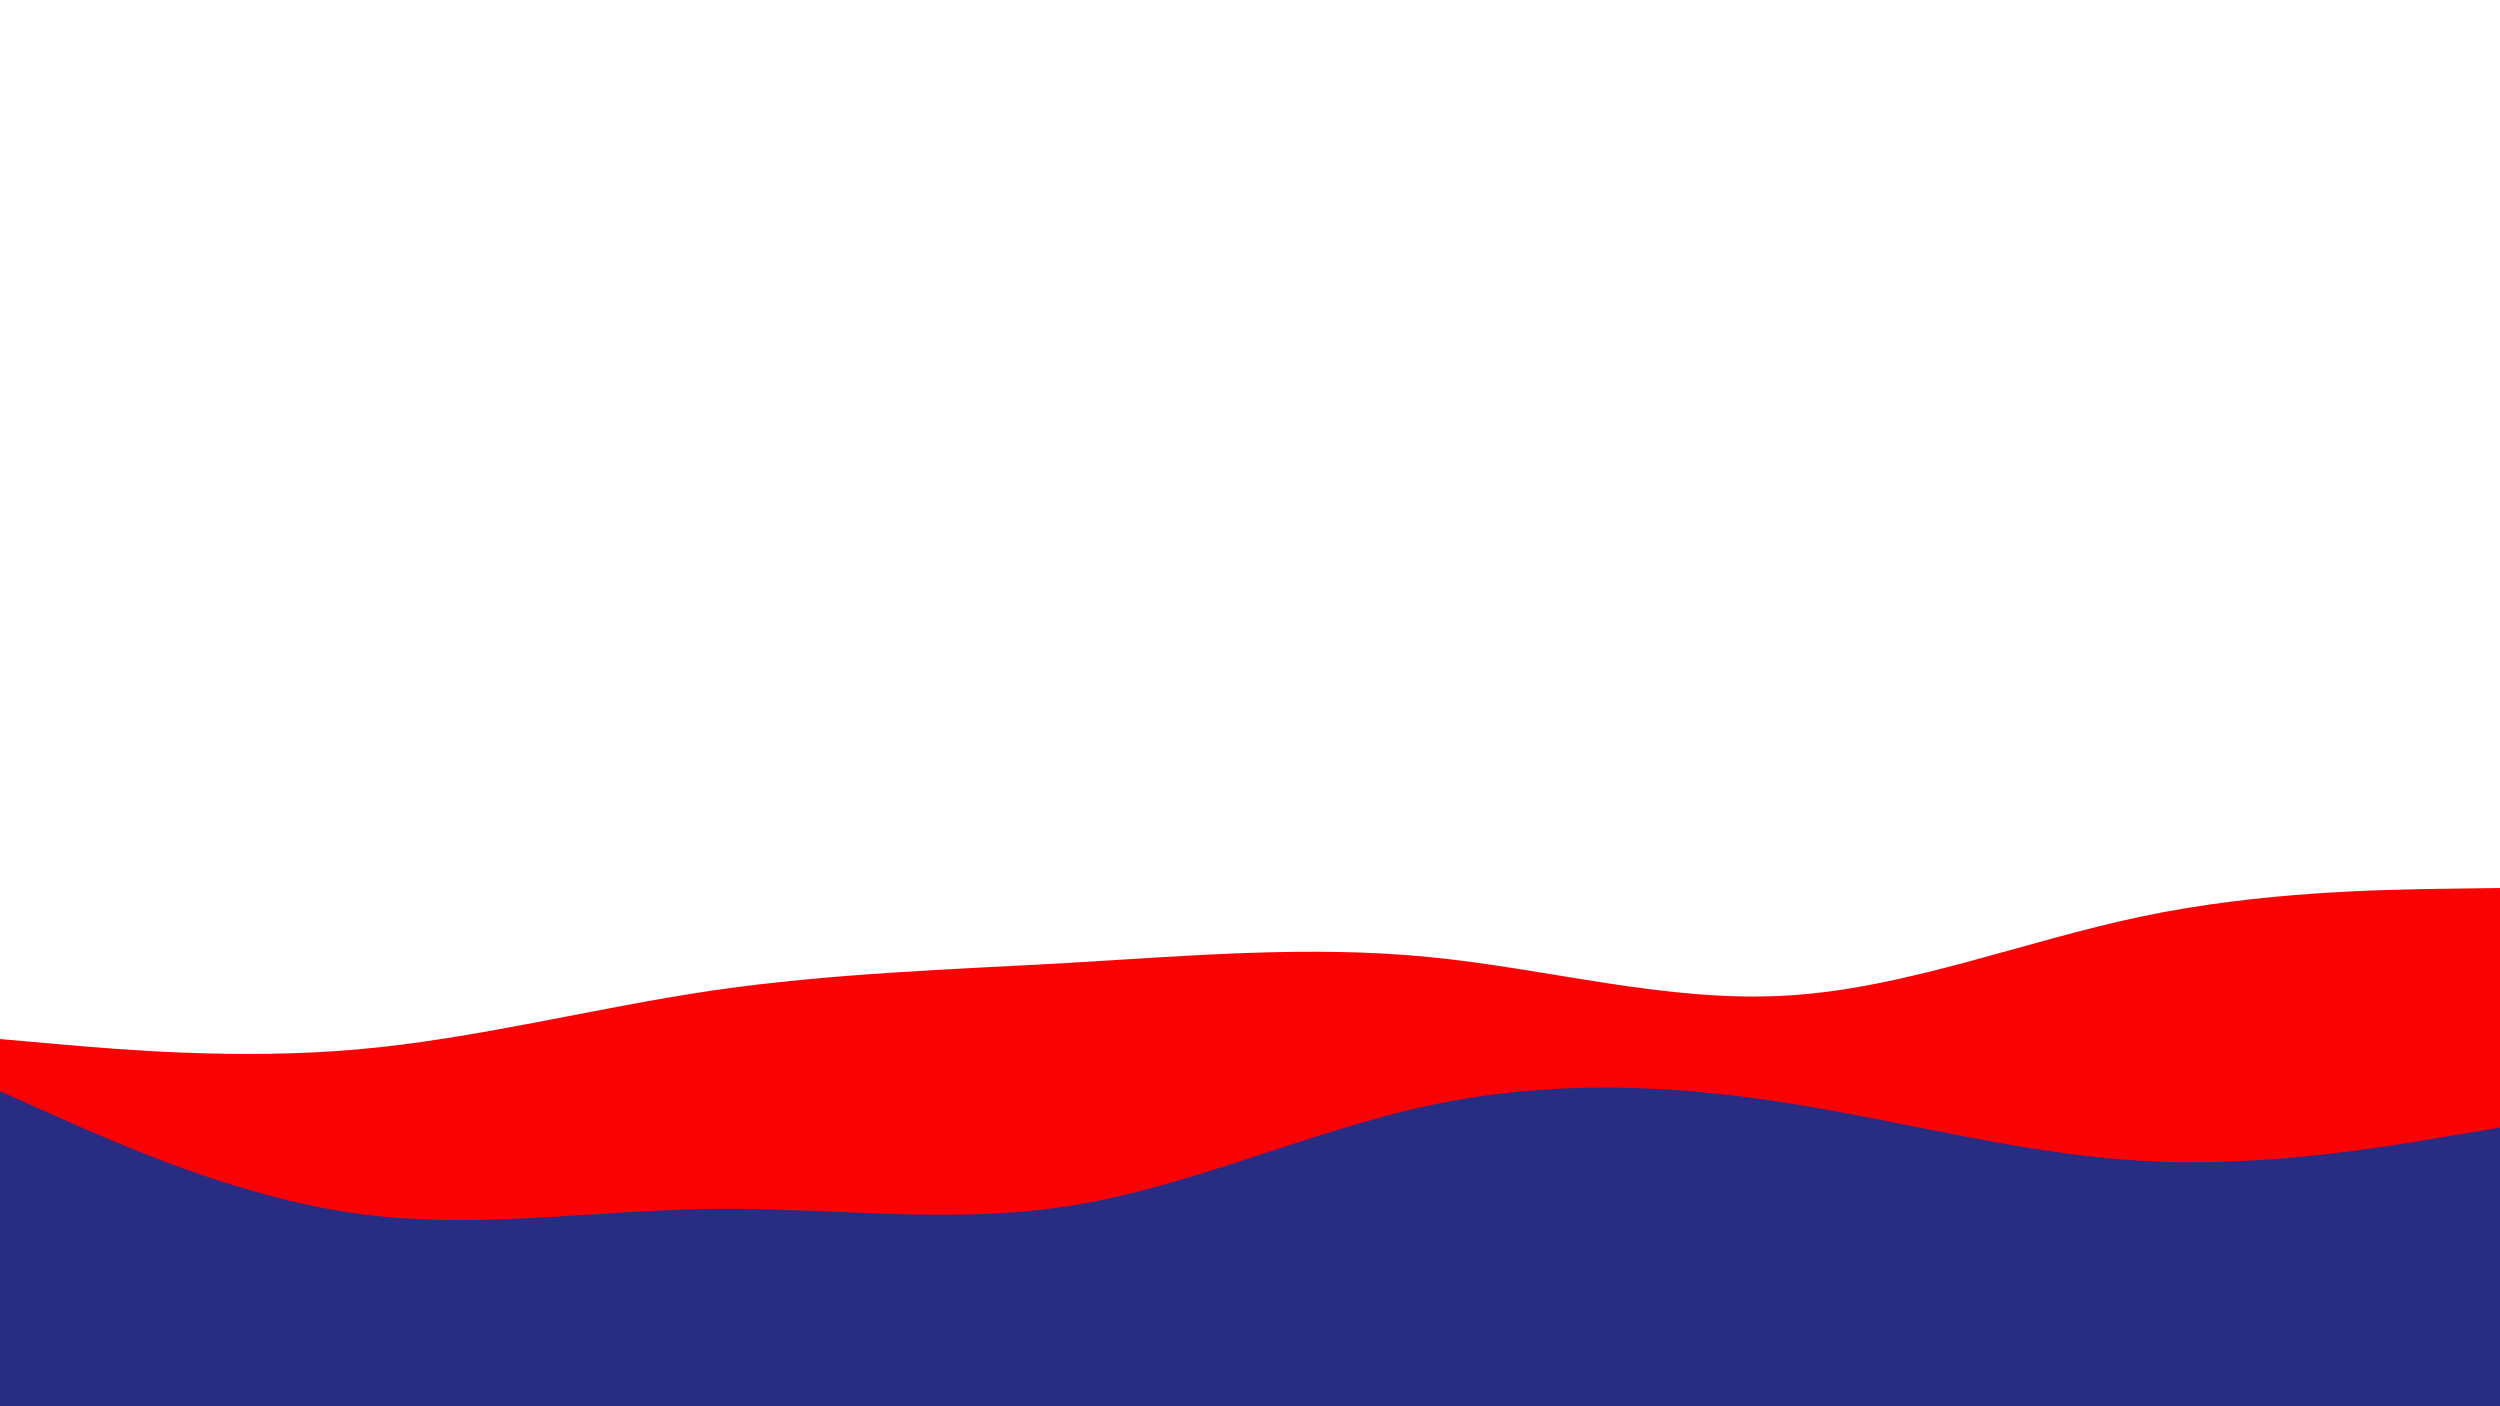 <svg id="visual" viewBox="0 0 960 540" width="960" height="540" xmlns="http://www.w3.org/2000/svg" xmlns:xlink="http://www.w3.org/1999/xlink" version="1.1"><path d="M0 399L22.8 401C45.7 403 91.3 407 137 403C182.7 399 228.3 387 274 380.3C319.7 373.7 365.3 372.3 411.2 369.7C457 367 503 363 548.8 367.5C594.7 372 640.3 385 686 382.3C731.7 379.7 777.3 361.3 823 351.8C868.7 342.3 914.3 341.7 937.2 341.3L960 341L960 541L937.2 541C914.3 541 868.7 541 823 541C777.3 541 731.7 541 686 541C640.3 541 594.7 541 548.8 541C503 541 457 541 411.2 541C365.3 541 319.7 541 274 541C228.3 541 182.7 541 137 541C91.3 541 45.7 541 22.8 541L0 541Z" fill="#fa0203"></path><path d="M0 419L22.8 429.2C45.7 439.3 91.3 459.7 137 466C182.7 472.3 228.3 464.7 274 464.2C319.7 463.7 365.3 470.3 411.2 463C457 455.7 503 434.3 548.8 424.5C594.7 414.7 640.3 416.3 686 423.5C731.7 430.7 777.3 443.3 823 445.8C868.7 448.3 914.3 440.7 937.2 436.8L960 433L960 541L937.2 541C914.3 541 868.7 541 823 541C777.3 541 731.7 541 686 541C640.3 541 594.7 541 548.8 541C503 541 457 541 411.2 541C365.3 541 319.7 541 274 541C228.3 541 182.7 541 137 541C91.3 541 45.7 541 22.8 541L0 541Z" fill="#282c83"></path></svg>